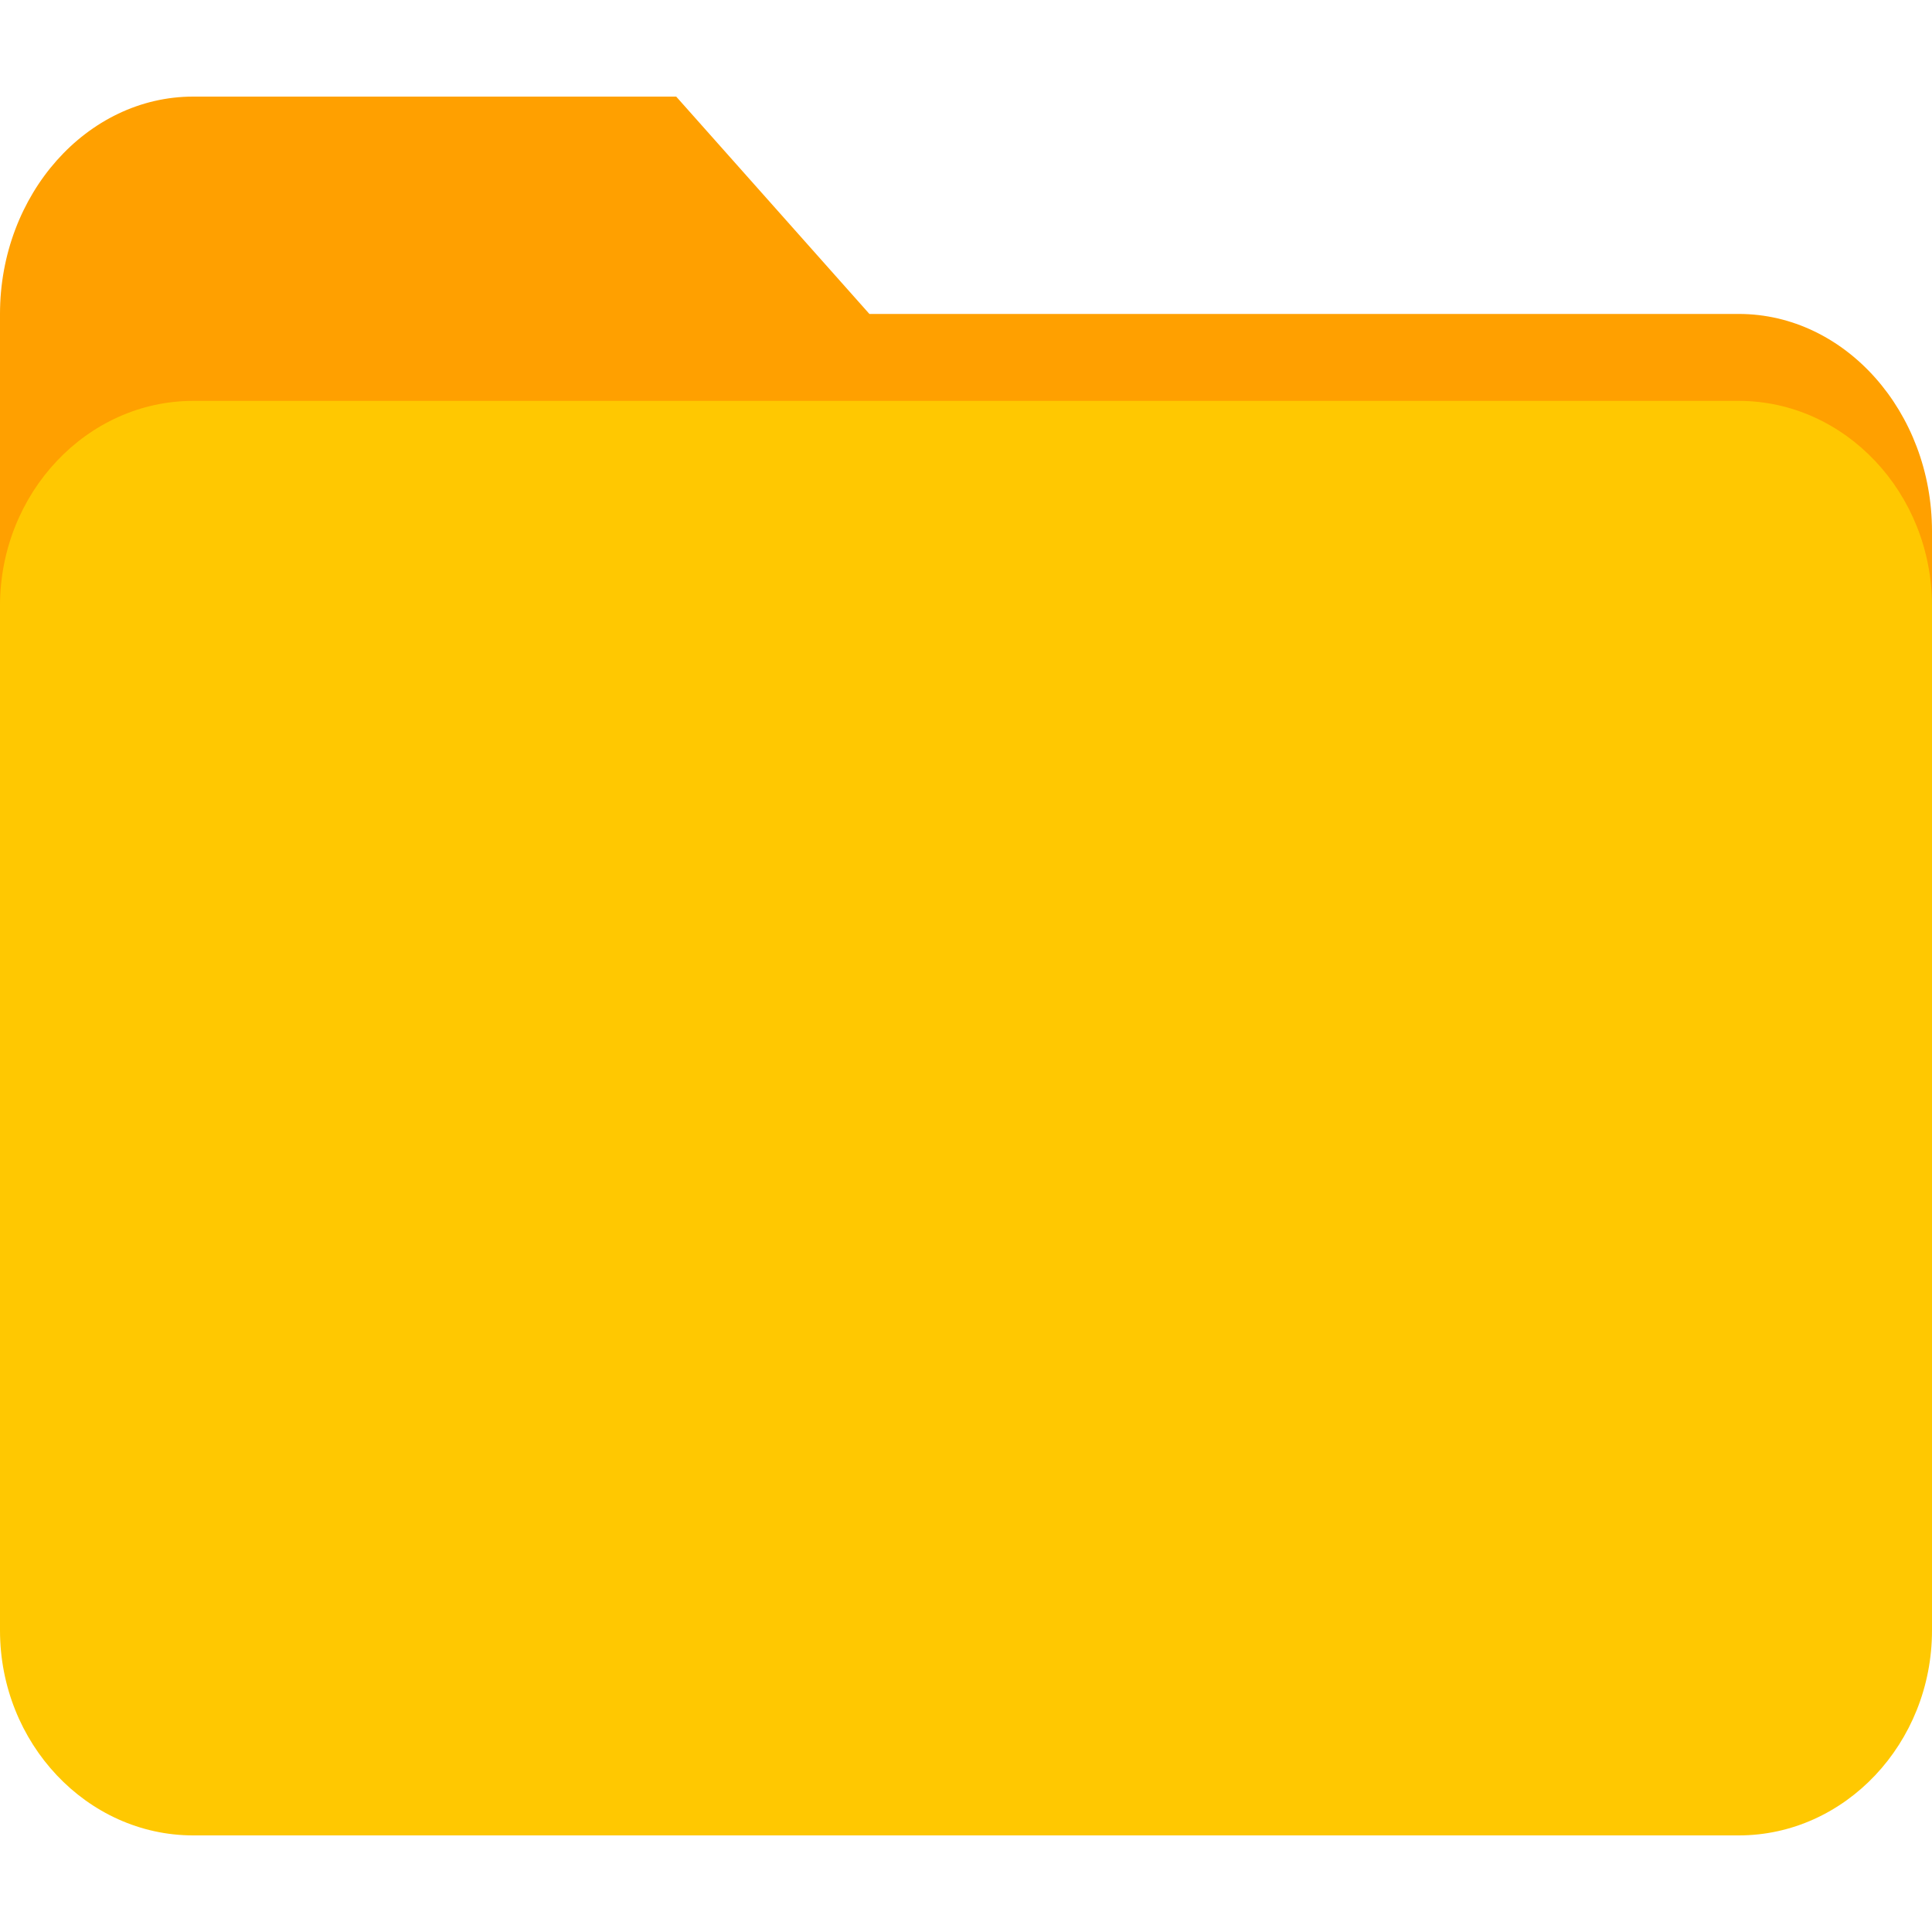 <svg width="40" height="40" viewBox="0 0 40 40" fill="none" xmlns="http://www.w3.org/2000/svg">
<g clip-path="url(#clip0_18052_4342)">
<path d="M36 6.5H18L14 2H4C1.8 2 0 4.025 0 6.5V15.5H40V11C40 8.525 38.2 6.5 36 6.5Z" fill="#FFA000"/>
<path d="M36 8.3H4C1.8 8.3 0 10.209 0 12.543V33.757C0 36.091 1.8 38 4 38H36C38.2 38 40 36.091 40 33.757V12.543C40 10.209 38.2 8.3 36 8.3Z" fill="#FFC801"/>
</g>
<defs>
<clipPath id="clip0_18052_4342">
<rect width="40" height="36" fill="white" transform="translate(0 2)"/>
</clipPath>
</defs>
</svg>
